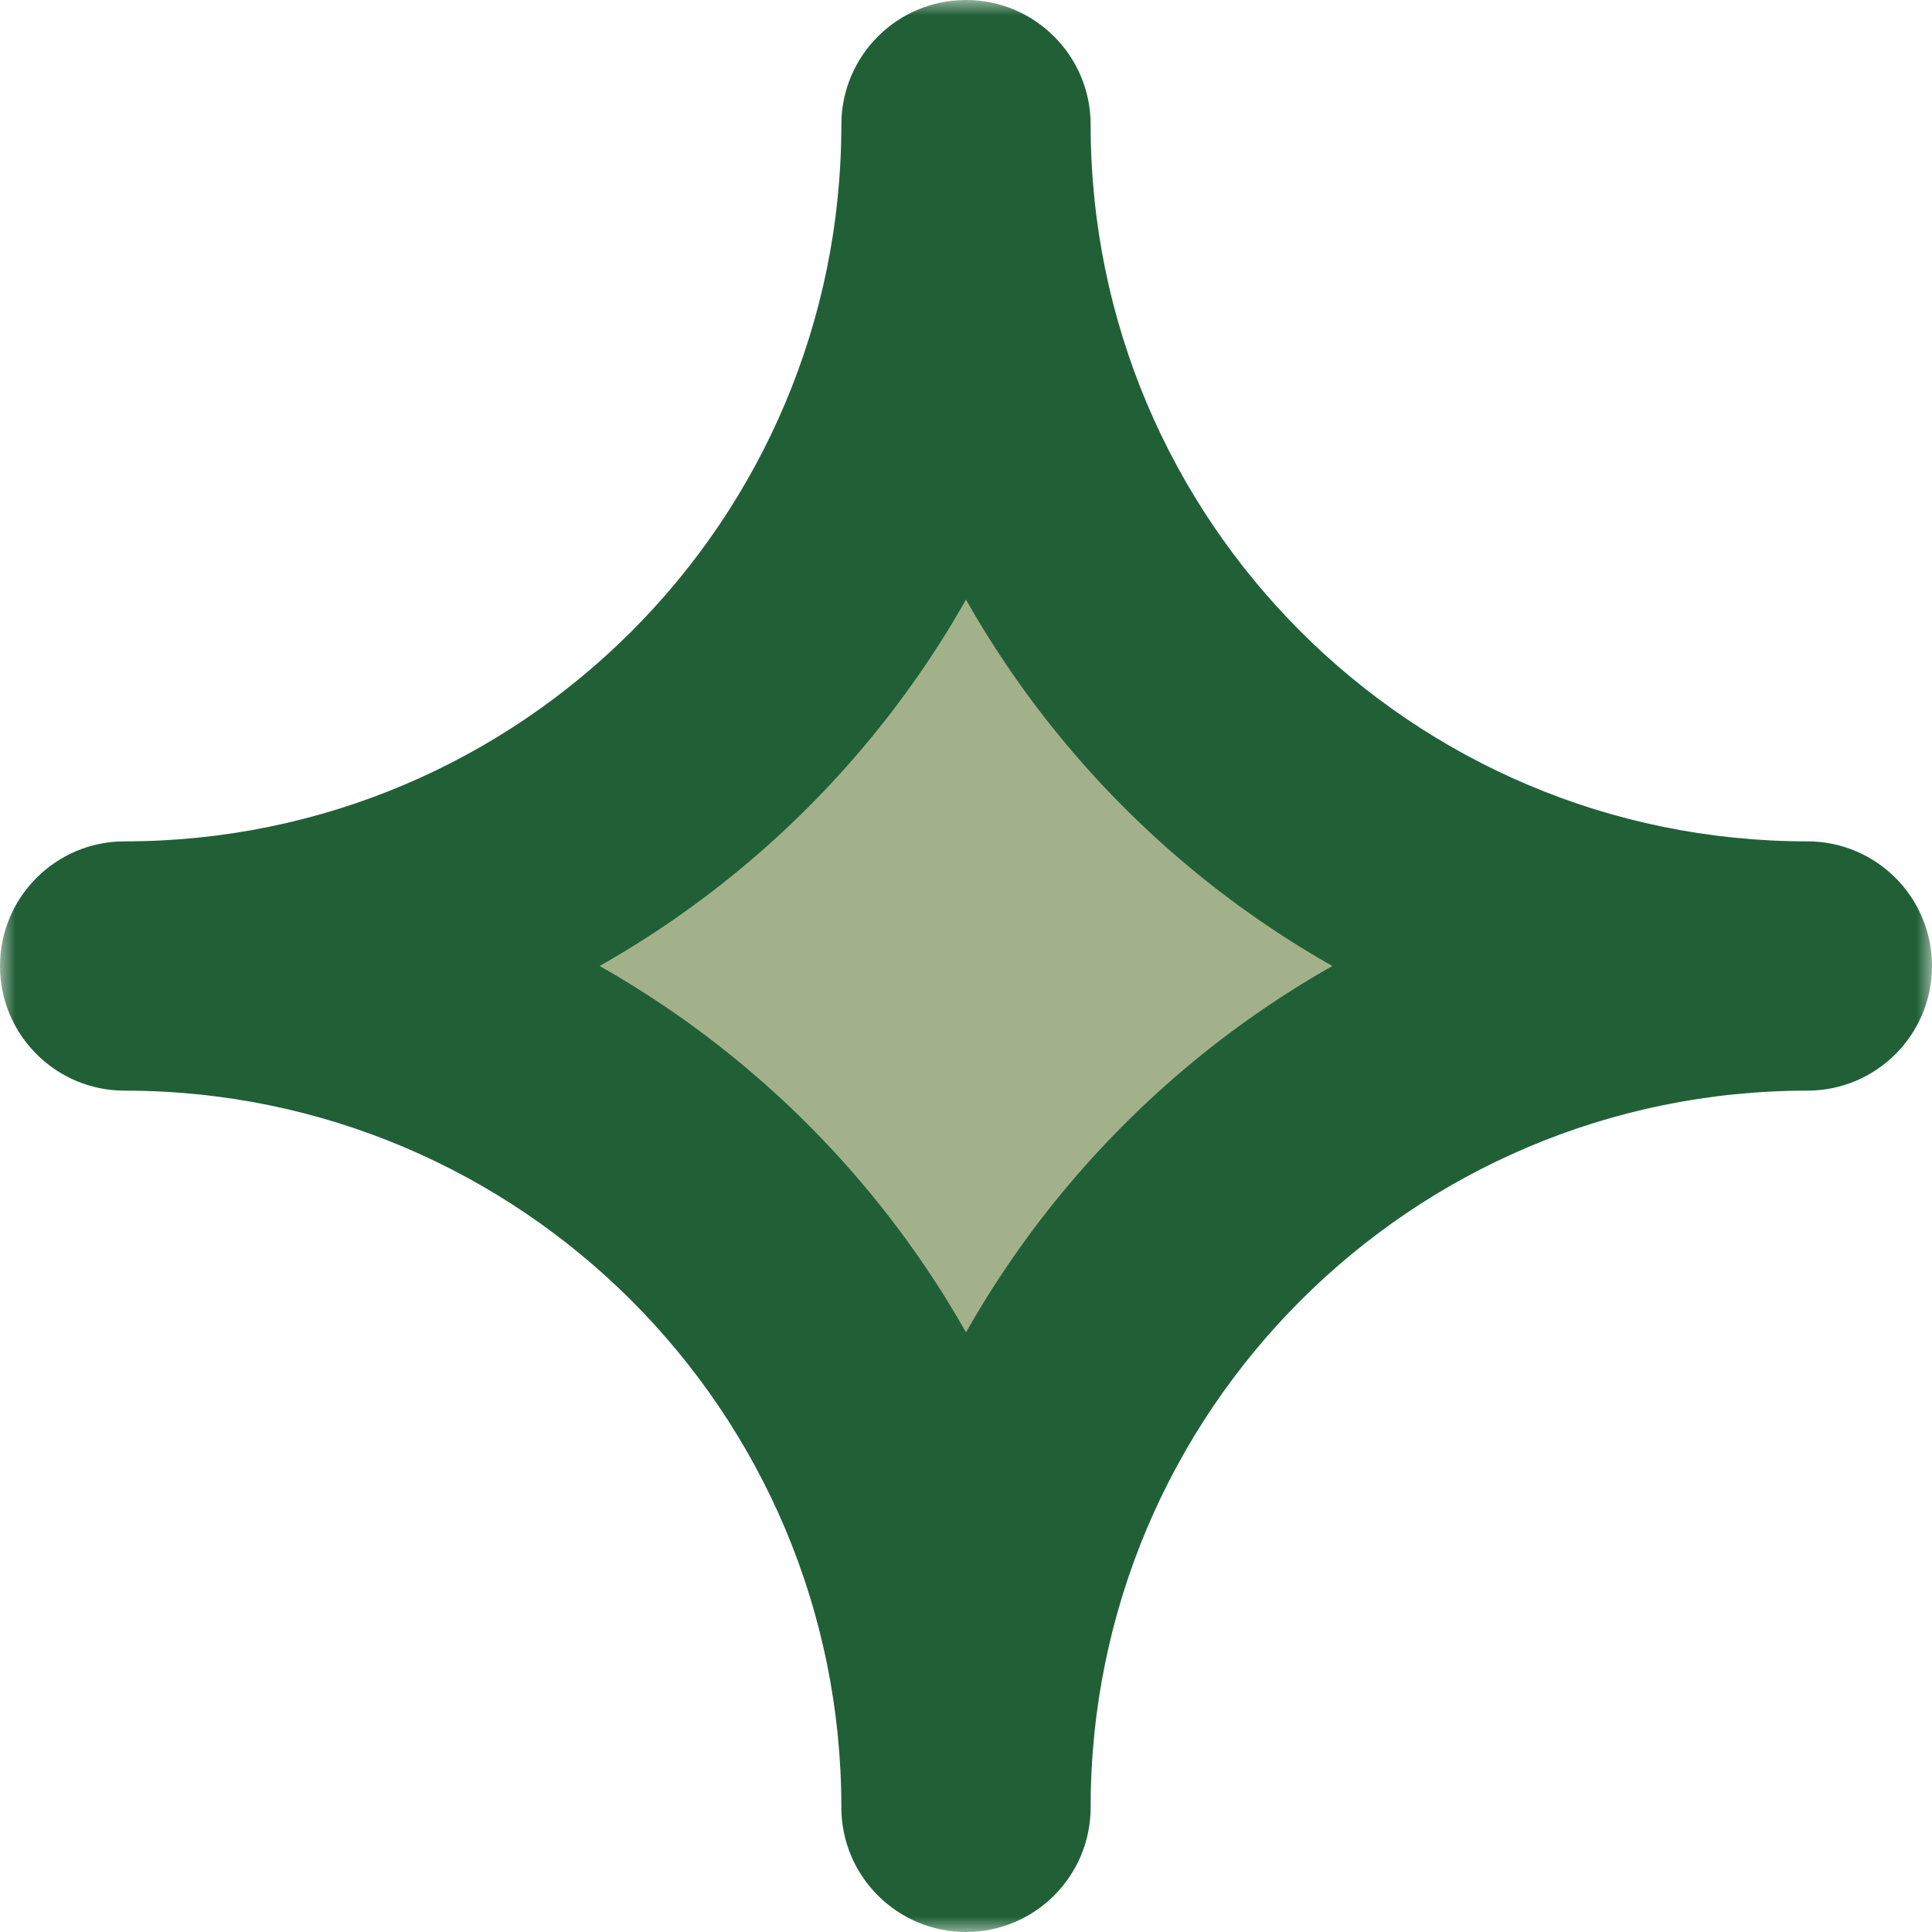 <svg width="62" height="62" viewBox="0 0 62 62" fill="none" xmlns="http://www.w3.org/2000/svg">
<mask id="path-1-outside-1_167_11" maskUnits="userSpaceOnUse" x="0" y="0" width="62" height="62" fill="black">
<rect fill="white" width="62" height="62"/>
<path fill-rule="evenodd" clip-rule="evenodd" d="M4 31C18.912 31 31 18.912 31 4C31 18.912 43.088 31 58 31C43.088 31 31 43.088 31 58C31 43.088 18.912 31 4 31Z"/>
</mask>
<path fill-rule="evenodd" clip-rule="evenodd" d="M4 31C18.912 31 31 18.912 31 4C31 18.912 43.088 31 58 31C43.088 31 31 43.088 31 58C31 43.088 18.912 31 4 31Z" fill="#A3B18A"/>
<path d="M35 4C35 1.791 33.209 0 31 0C28.791 0 27 1.791 27 4H35ZM4 27C1.791 27 0 28.791 0 31C0 33.209 1.791 35 4 35V27ZM58 35C60.209 35 62 33.209 62 31C62 28.791 60.209 27 58 27V35ZM27 58C27 60.209 28.791 62 31 62C33.209 62 35 60.209 35 58H27ZM27 4C27 16.703 16.703 27 4 27V35C21.121 35 35 21.121 35 4H27ZM58 27C45.297 27 35 16.703 35 4H27C27 21.121 40.879 35 58 35V27ZM35 58C35 45.297 45.297 35 58 35V27C40.879 27 27 40.879 27 58H35ZM4 35C16.703 35 27 45.297 27 58H35C35 40.879 21.121 27 4 27V35Z" fill="#216037" mask="url(#path-1-outside-1_167_11)"/>
</svg>
